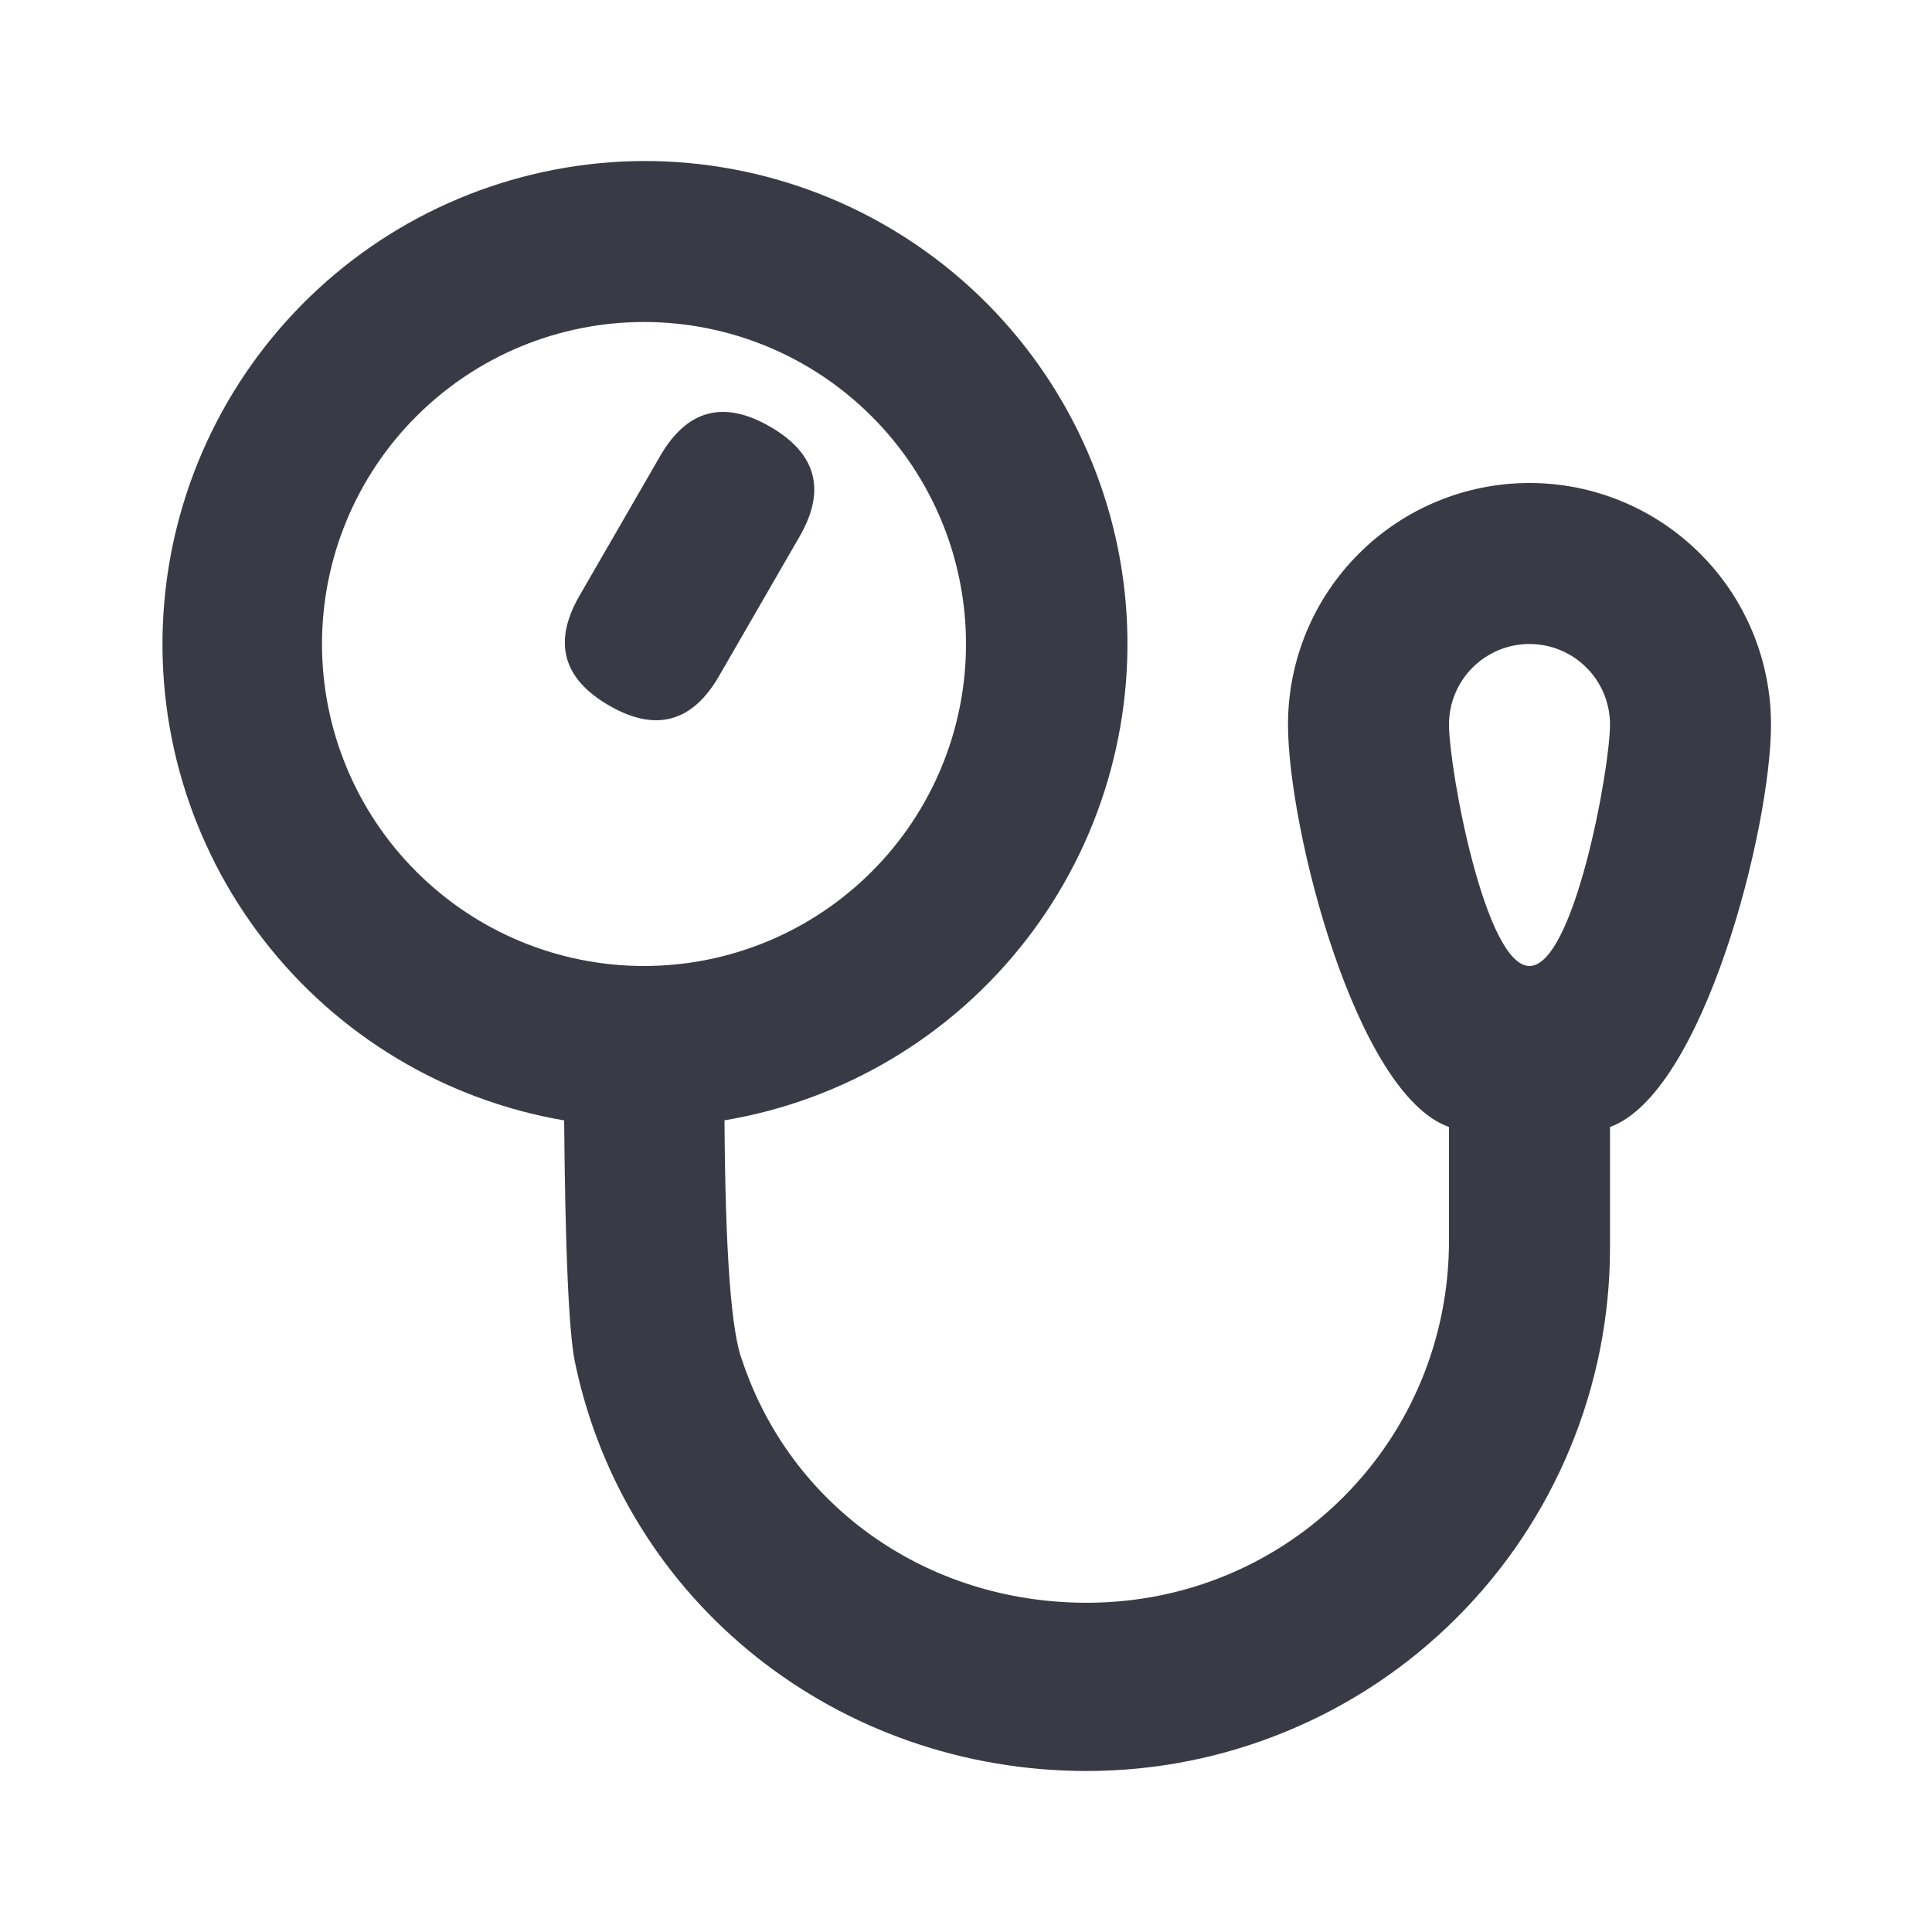<svg width="24" height="24" viewBox="0 0 24 24" fill="none" xmlns="http://www.w3.org/2000/svg">
<path fill-rule="evenodd" clip-rule="evenodd" d="M7.008 13.918C5.527 13.665 4.196 12.865 3.276 11.678C2.356 10.49 1.914 9.001 2.039 7.504C2.163 6.007 2.845 4.611 3.949 3.592C5.052 2.573 6.498 2.005 8 2C9.505 1.999 10.956 2.563 12.065 3.582C13.173 4.6 13.859 5.998 13.985 7.498C14.11 8.998 13.668 10.491 12.744 11.68C11.821 12.869 10.485 13.668 9 13.917C9.01 15.557 9.083 16.551 9.22 16.9C9.82 18.7 11.5 19.91 13.5 19.91C16 19.91 18 17.91 18 15.41V14C16.84 13.59 16 10.29 16 9C16 8.204 16.316 7.441 16.879 6.879C17.441 6.316 18.204 6 19 6C19.796 6 20.559 6.316 21.121 6.879C21.684 7.441 22 8.204 22 9C22 10.29 21.16 13.58 20 14V15.5C20 16.354 19.832 17.199 19.505 17.987C19.179 18.776 18.7 19.493 18.096 20.096C17.493 20.7 16.776 21.179 15.987 21.505C15.199 21.832 14.354 22 13.5 22C10.42 22 7.76 19.92 7.14 16.91C7.066 16.539 7.022 15.542 7.008 13.918ZM19 12C19.552 12 20 9.552 20 9C20 8.735 19.895 8.48 19.707 8.293C19.52 8.105 19.265 8 19 8C18.735 8 18.48 8.105 18.293 8.293C18.105 8.48 18 8.735 18 9C18 9.552 18.448 12 19 12ZM8 4C6.939 4 5.922 4.421 5.172 5.172C4.421 5.922 4 6.939 4 8C4 9.061 4.421 10.078 5.172 10.828C5.922 11.579 6.939 12 8 12C9.061 12 10.078 11.579 10.828 10.828C11.579 10.078 12 9.061 12 8C12 6.939 11.579 5.922 10.828 5.172C10.078 4.421 9.061 4 8 4ZM8.2 5.666C8.533 5.089 8.989 4.966 9.566 5.3C10.143 5.633 10.266 6.089 9.932 6.666L8.932 8.398C8.599 8.975 8.143 9.098 7.566 8.764C6.989 8.431 6.866 7.975 7.2 7.398L8.2 5.666Z" fill="#3A3A47"/>
</svg>
